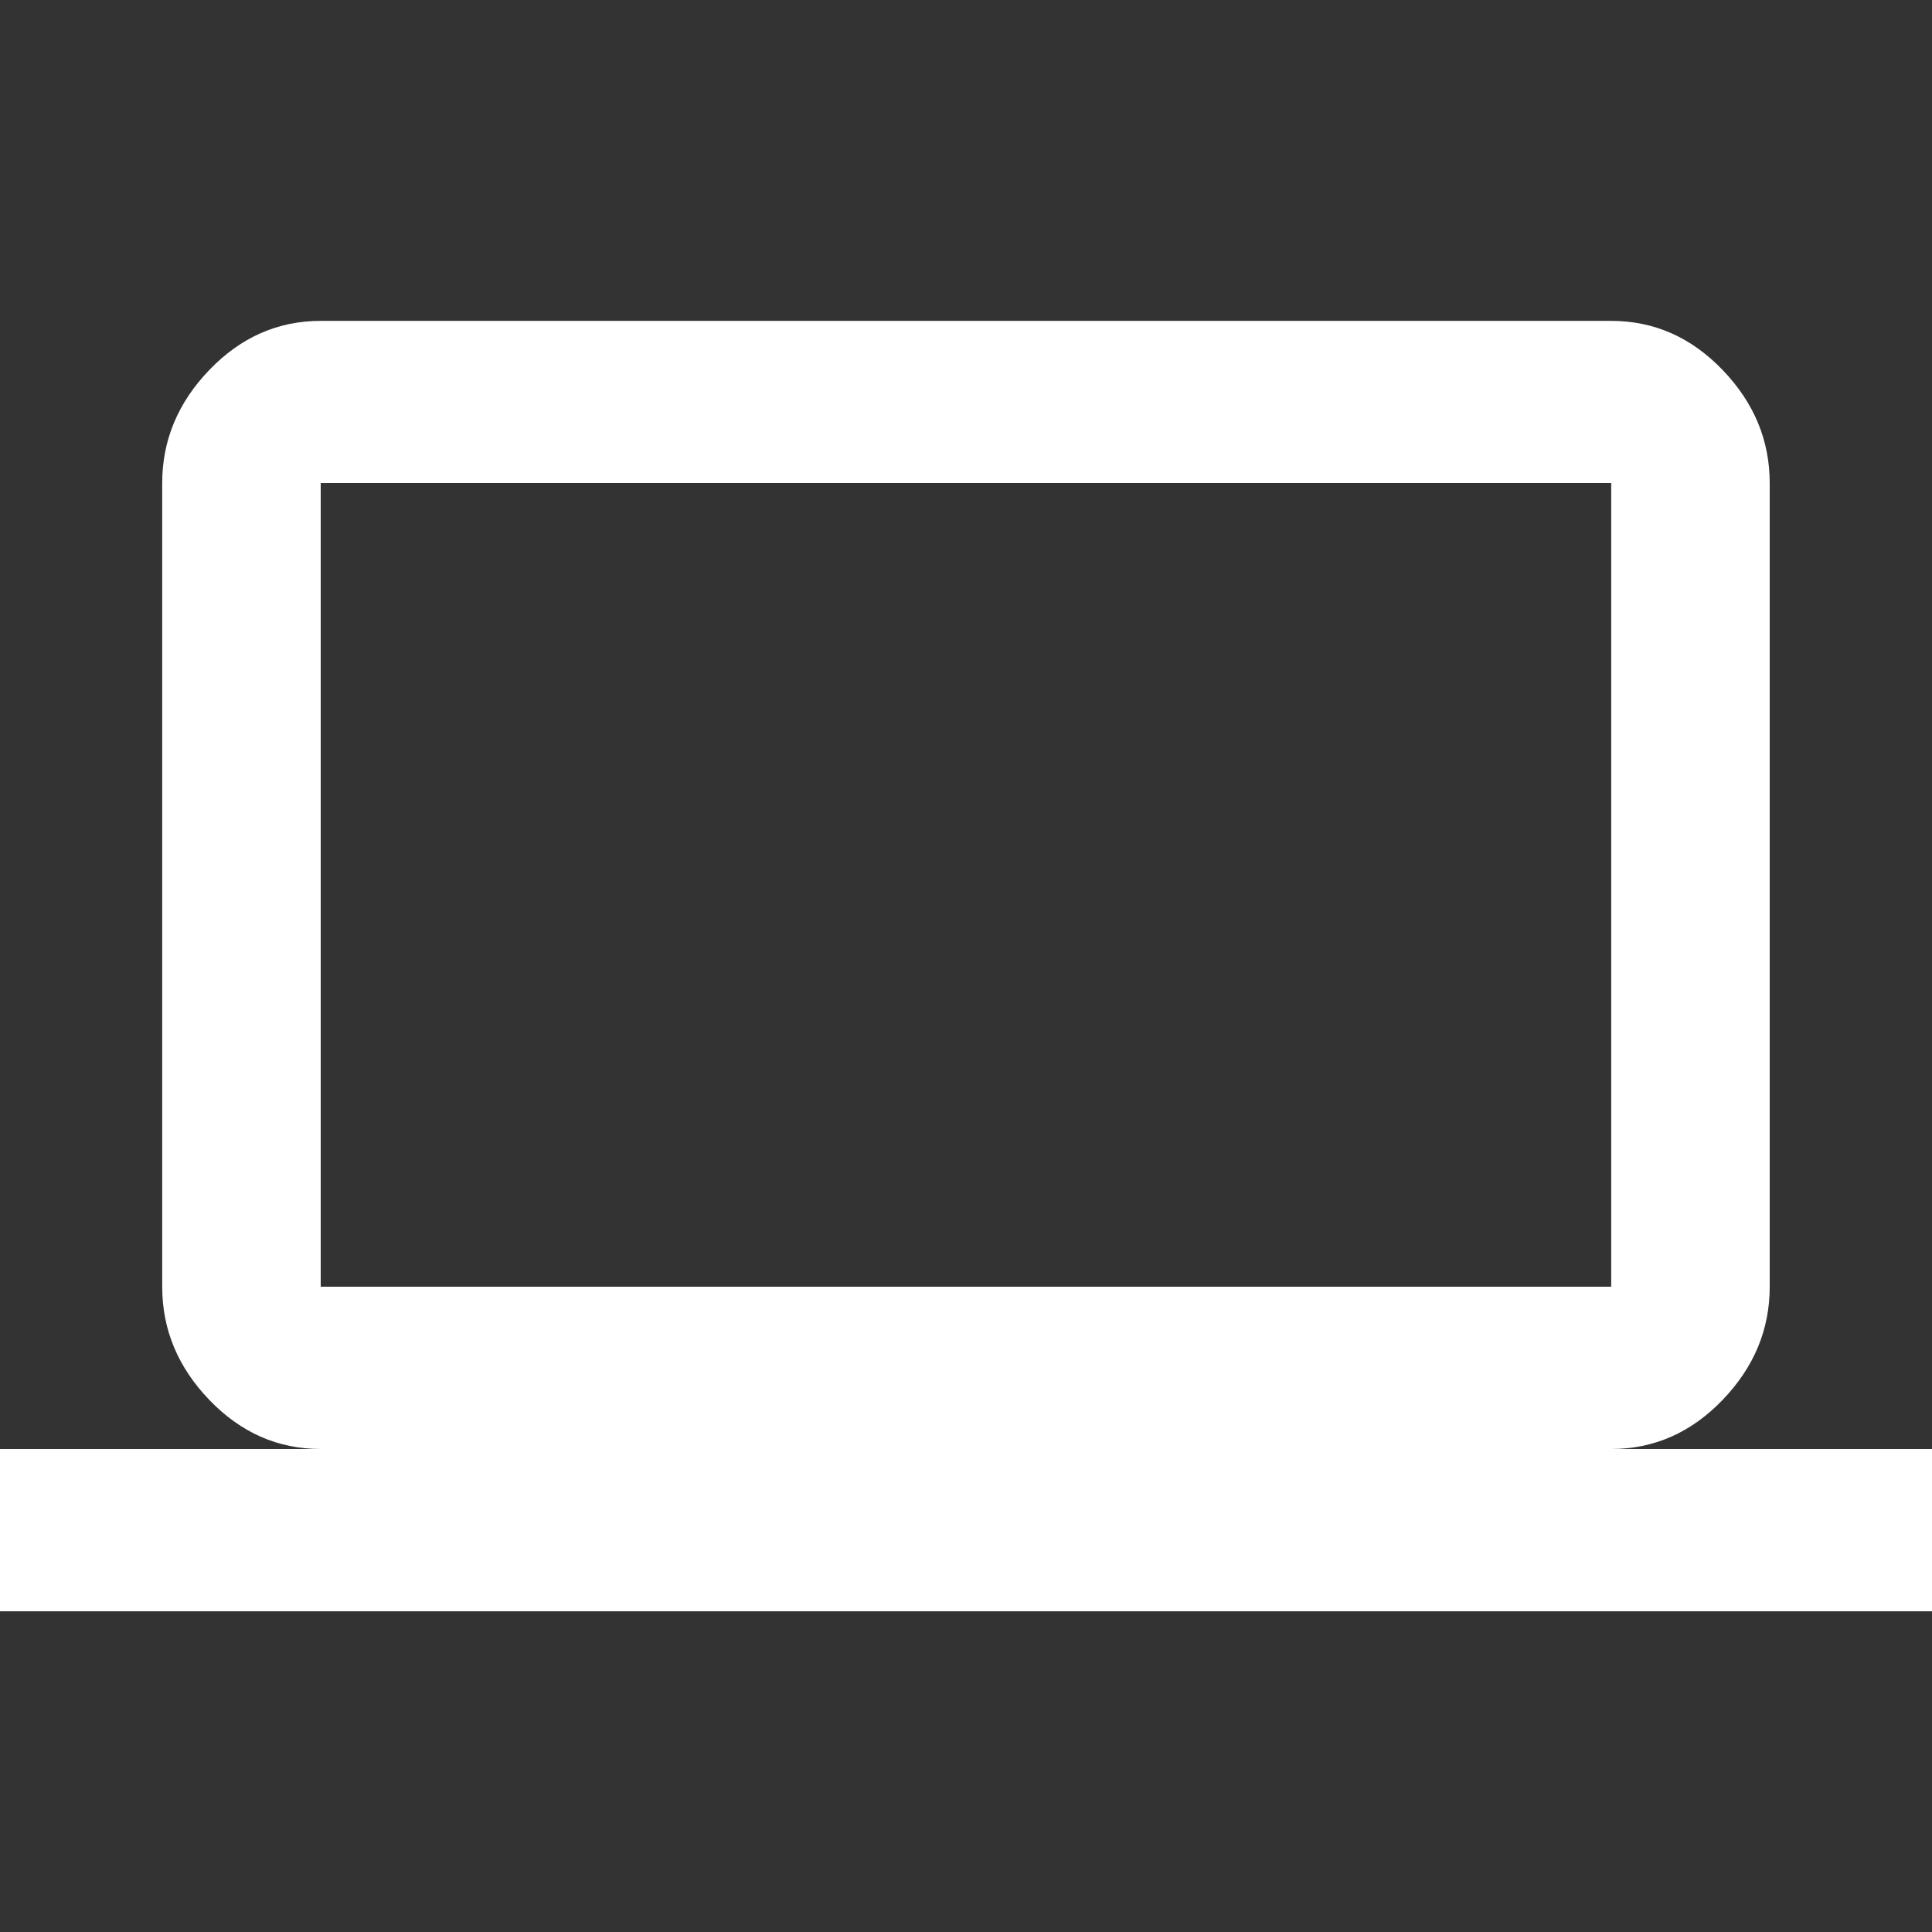 <?xml version="1.0" standalone="no"?><!DOCTYPE svg PUBLIC "-//W3C//DTD SVG 1.1//EN" "http://www.w3.org/Graphics/SVG/1.1/DTD/svg11.dtd"><svg class="icon" width="200px" height="200.00px" viewBox="0 0 1024 1024" version="1.1" xmlns="http://www.w3.org/2000/svg"><rect x="0" y="0" width="1024" height="1024" fill="#333333" stroke="none"/><path fill="#ffffff" d="M169.984 256l0 425.984 683.989 0 0-425.984-683.989 0zM854.016 768l169.984 0 0 86.016-1024 0 0-86.016 169.984 0q-34.005 0-59.008-25.984t-25.003-59.989l0-425.984q0-34.005 25.003-59.989t59.008-25.984l683.989 0q34.005 0 59.008 25.984t25.003 59.989l0 425.984q0 34.005-25.003 59.989t-59.008 25.984z" /></svg>